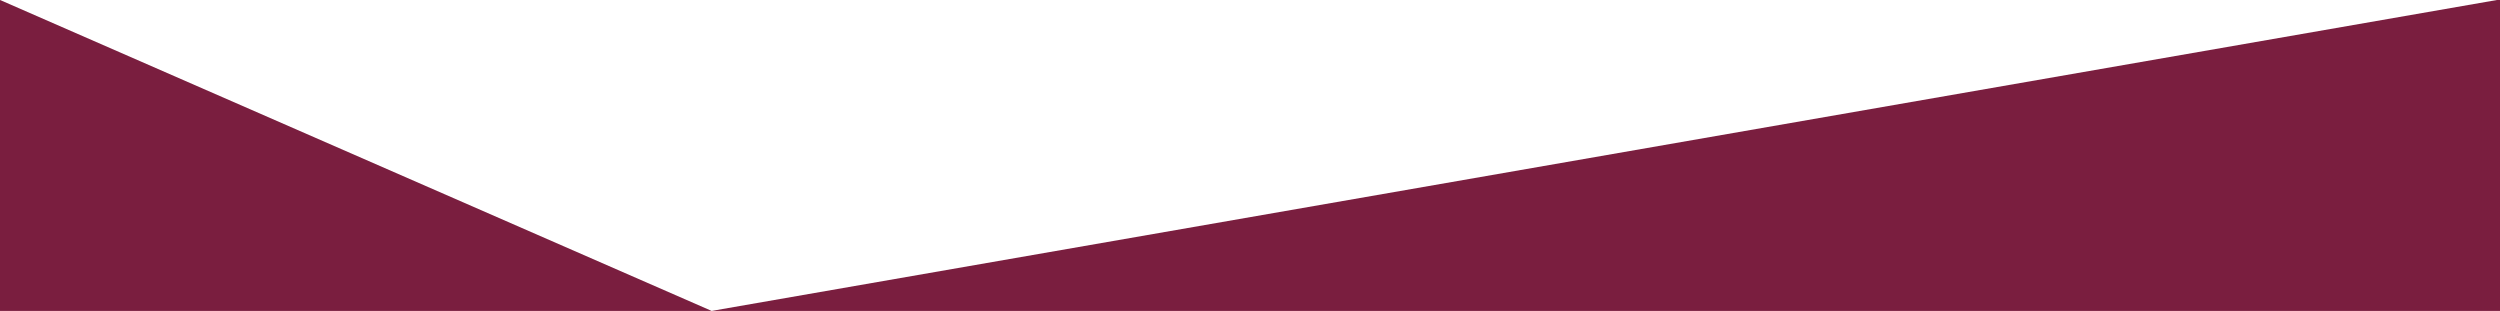 <?xml version="1.0" encoding="utf-8"?>
<!-- Generator: Adobe Illustrator 21.1.0, SVG Export Plug-In . SVG Version: 6.00 Build 0)  -->
<svg version="1.1" id="圖層_1" xmlns="http://www.w3.org/2000/svg" xmlns:xlink="http://www.w3.org/1999/xlink" x="0px" y="0px"
	 viewBox="0 0 1199.7 149.2" style="enable-background:new 0 0 1199.7 149.2;" xml:space="preserve">
<style type="text/css">
	.st0{fill:#7A1E3F;}
</style>
<title>angal</title>
<polygon class="st0" points="-15.3,-6.7 341.5,149.2 1236.7,-6.7 1236.7,149.2 -15.3,149.2 "/>
</svg>
